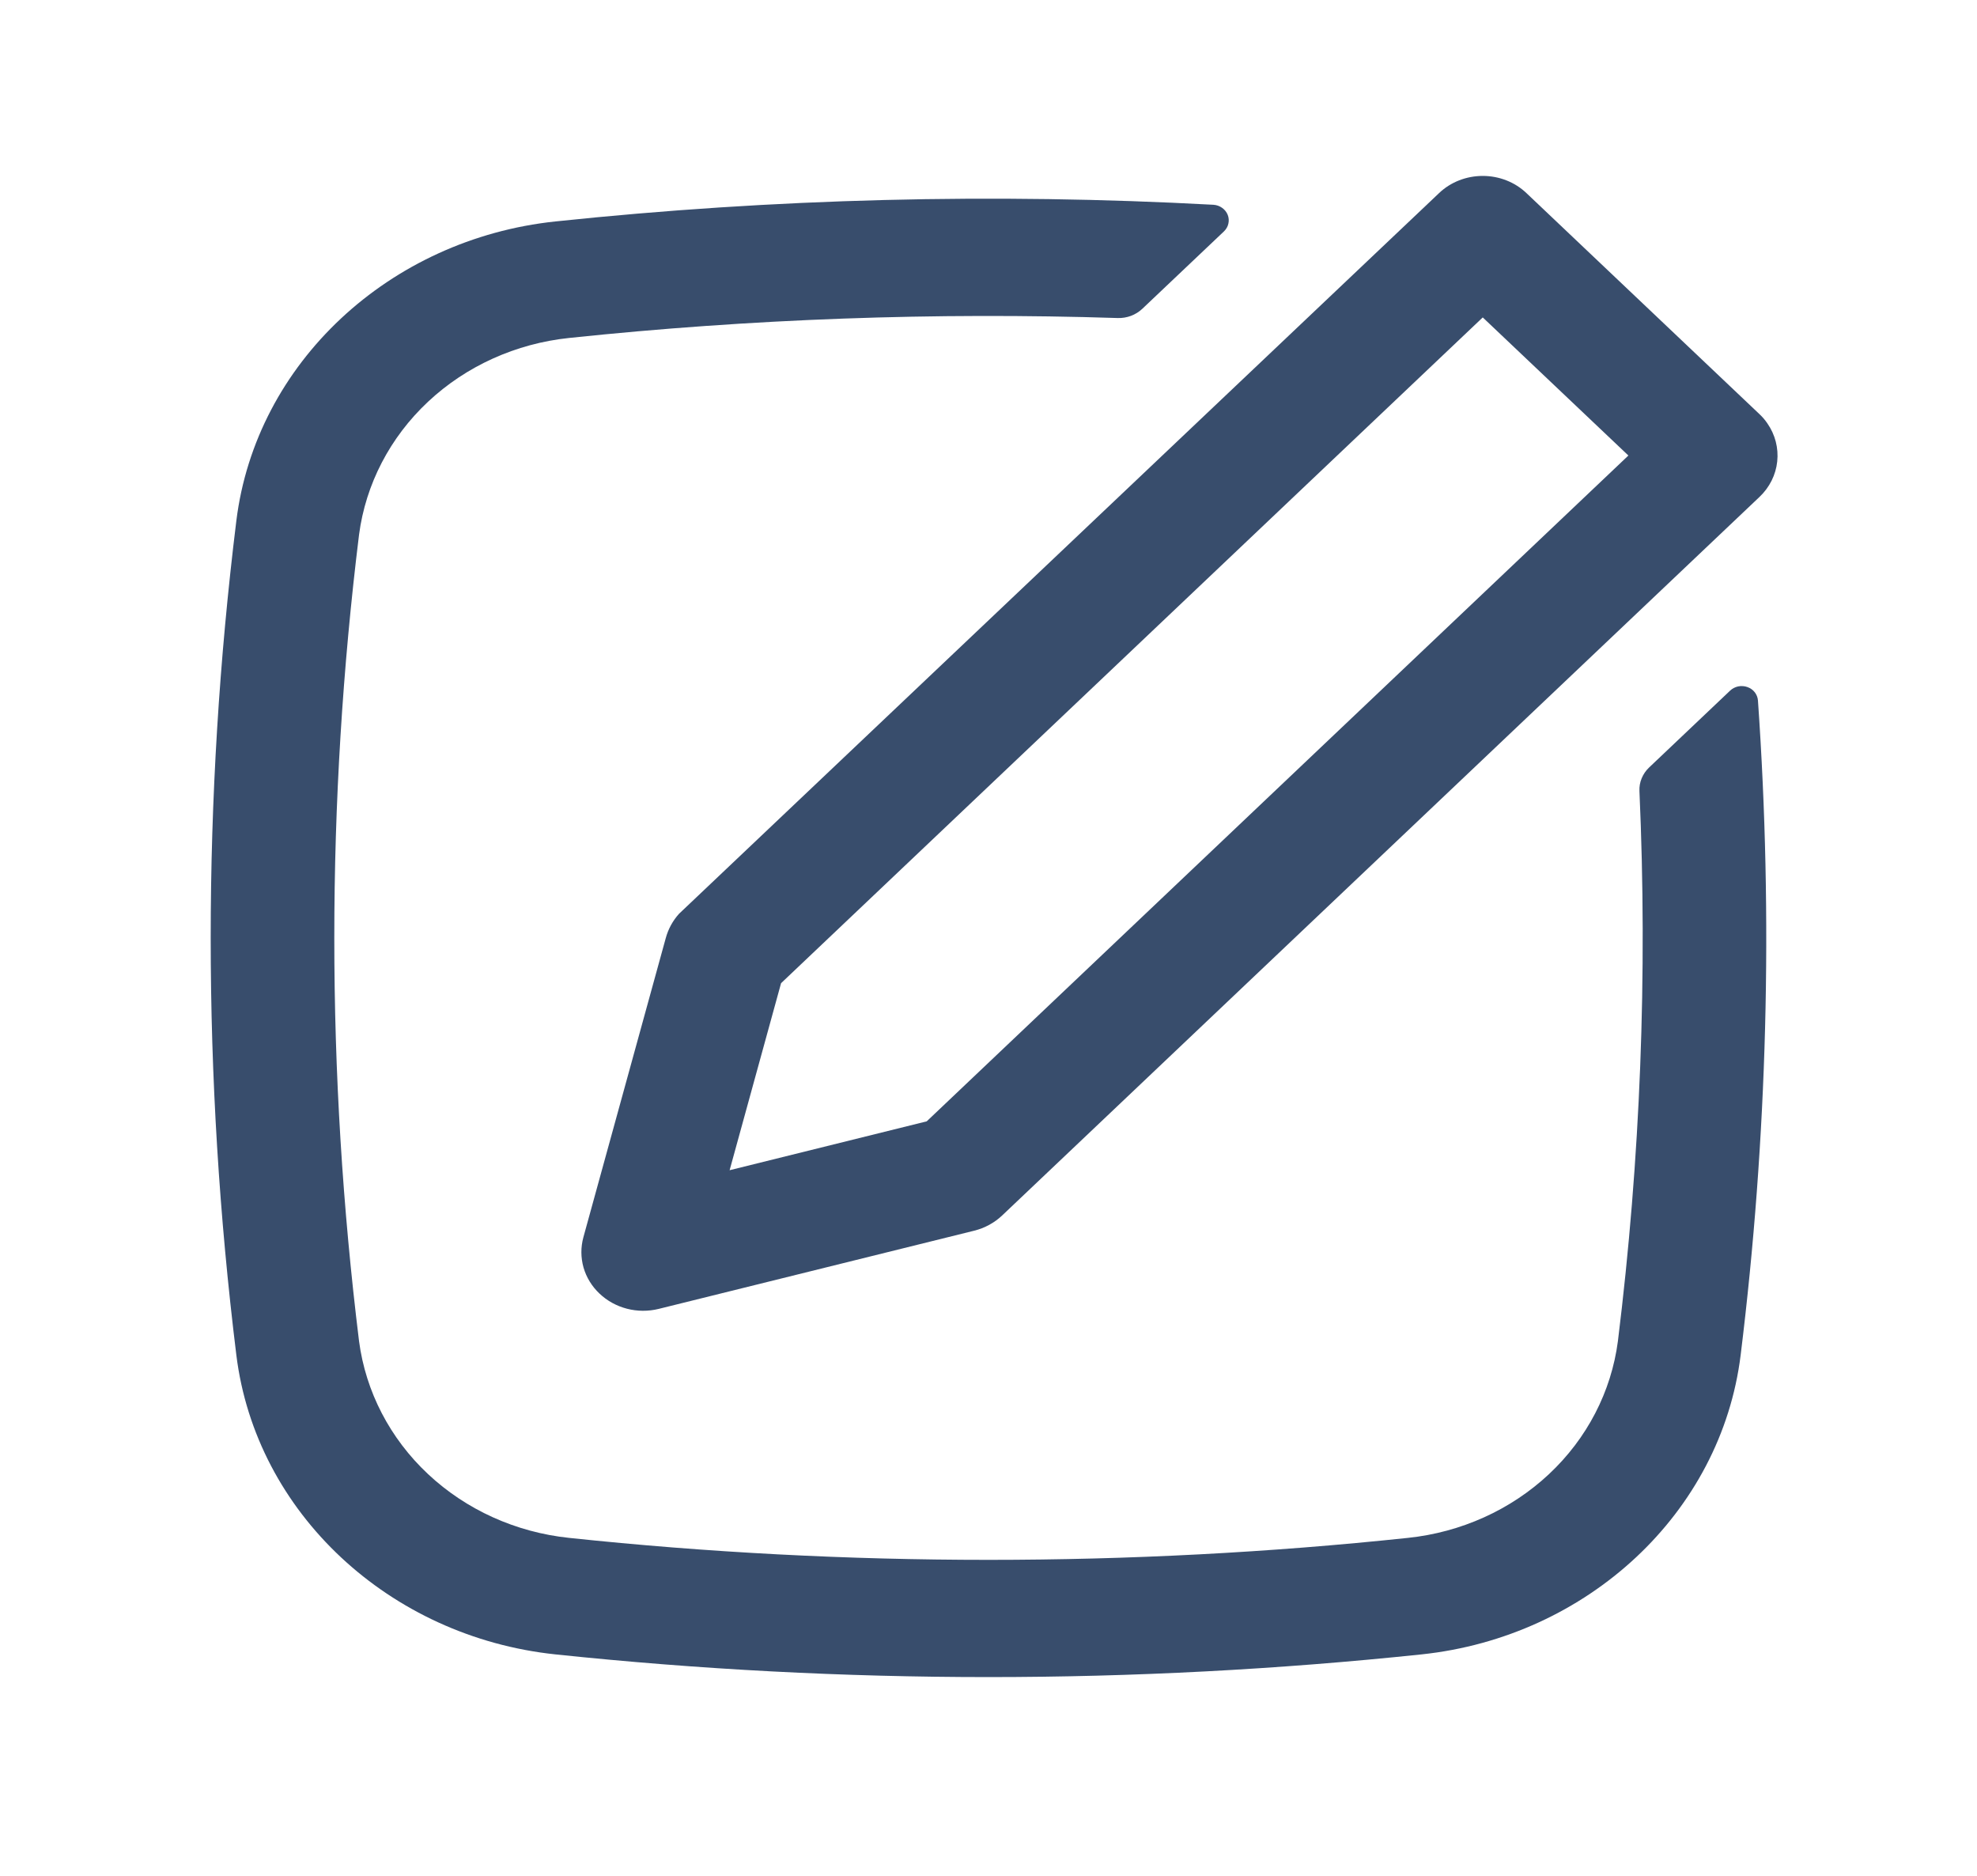 <svg width="39" height="37" viewBox="0 0 39 37" fill="none" xmlns="http://www.w3.org/2000/svg">
<path fill-rule="evenodd" clip-rule="evenodd" d="M34.864 8.35C35.019 8.572 35.087 8.838 35.059 9.103C35.031 9.368 34.907 9.615 34.708 9.803L19.77 23.974C19.617 24.119 19.426 24.223 19.217 24.275L12.995 25.817C12.789 25.868 12.573 25.867 12.368 25.814C12.163 25.761 11.976 25.658 11.826 25.515C11.675 25.373 11.567 25.195 11.511 25.001C11.456 24.806 11.455 24.601 11.508 24.406L13.133 18.505C13.181 18.327 13.27 18.163 13.395 18.024L28.389 3.808C28.617 3.591 28.927 3.47 29.25 3.47C29.573 3.47 29.883 3.591 30.111 3.808L34.708 8.168C34.767 8.223 34.819 8.284 34.864 8.35ZM32.123 8.985L29.25 6.261L15.408 19.393L14.393 23.082L18.281 22.118L32.123 8.985Z" fill="#384D6C"/>
<path d="M31.916 26.455C32.361 22.854 32.502 19.224 32.341 15.602C32.337 15.516 32.352 15.431 32.385 15.352C32.418 15.272 32.467 15.2 32.531 15.139L34.13 13.622C34.173 13.581 34.229 13.552 34.289 13.539C34.35 13.527 34.413 13.531 34.471 13.552C34.529 13.572 34.58 13.608 34.617 13.656C34.653 13.703 34.675 13.759 34.679 13.818C34.98 18.121 34.866 22.441 34.338 26.725C33.954 29.842 31.315 32.286 28.044 32.632C22.365 33.229 16.634 33.229 10.956 32.632C7.686 32.286 5.046 29.842 4.662 26.725C3.988 21.26 3.988 15.74 4.662 10.275C5.046 7.158 7.685 4.714 10.956 4.368C15.266 3.914 19.608 3.804 23.938 4.039C24 4.043 24.059 4.064 24.109 4.1C24.159 4.135 24.197 4.183 24.219 4.238C24.241 4.293 24.245 4.353 24.232 4.411C24.22 4.468 24.189 4.521 24.146 4.563L22.532 6.093C22.469 6.152 22.393 6.199 22.311 6.23C22.227 6.261 22.139 6.276 22.049 6.273C18.437 6.157 14.82 6.288 11.227 6.666C10.177 6.776 9.197 7.219 8.445 7.923C7.693 8.627 7.214 9.551 7.083 10.545C6.432 15.83 6.432 21.17 7.083 26.455C7.214 27.449 7.693 28.373 8.445 29.077C9.197 29.781 10.177 30.224 11.227 30.334C16.679 30.912 22.321 30.912 27.774 30.334C28.824 30.224 29.804 29.781 30.556 29.077C31.308 28.373 31.786 27.449 31.916 26.455Z" fill="#384D6C"/>
</svg>
